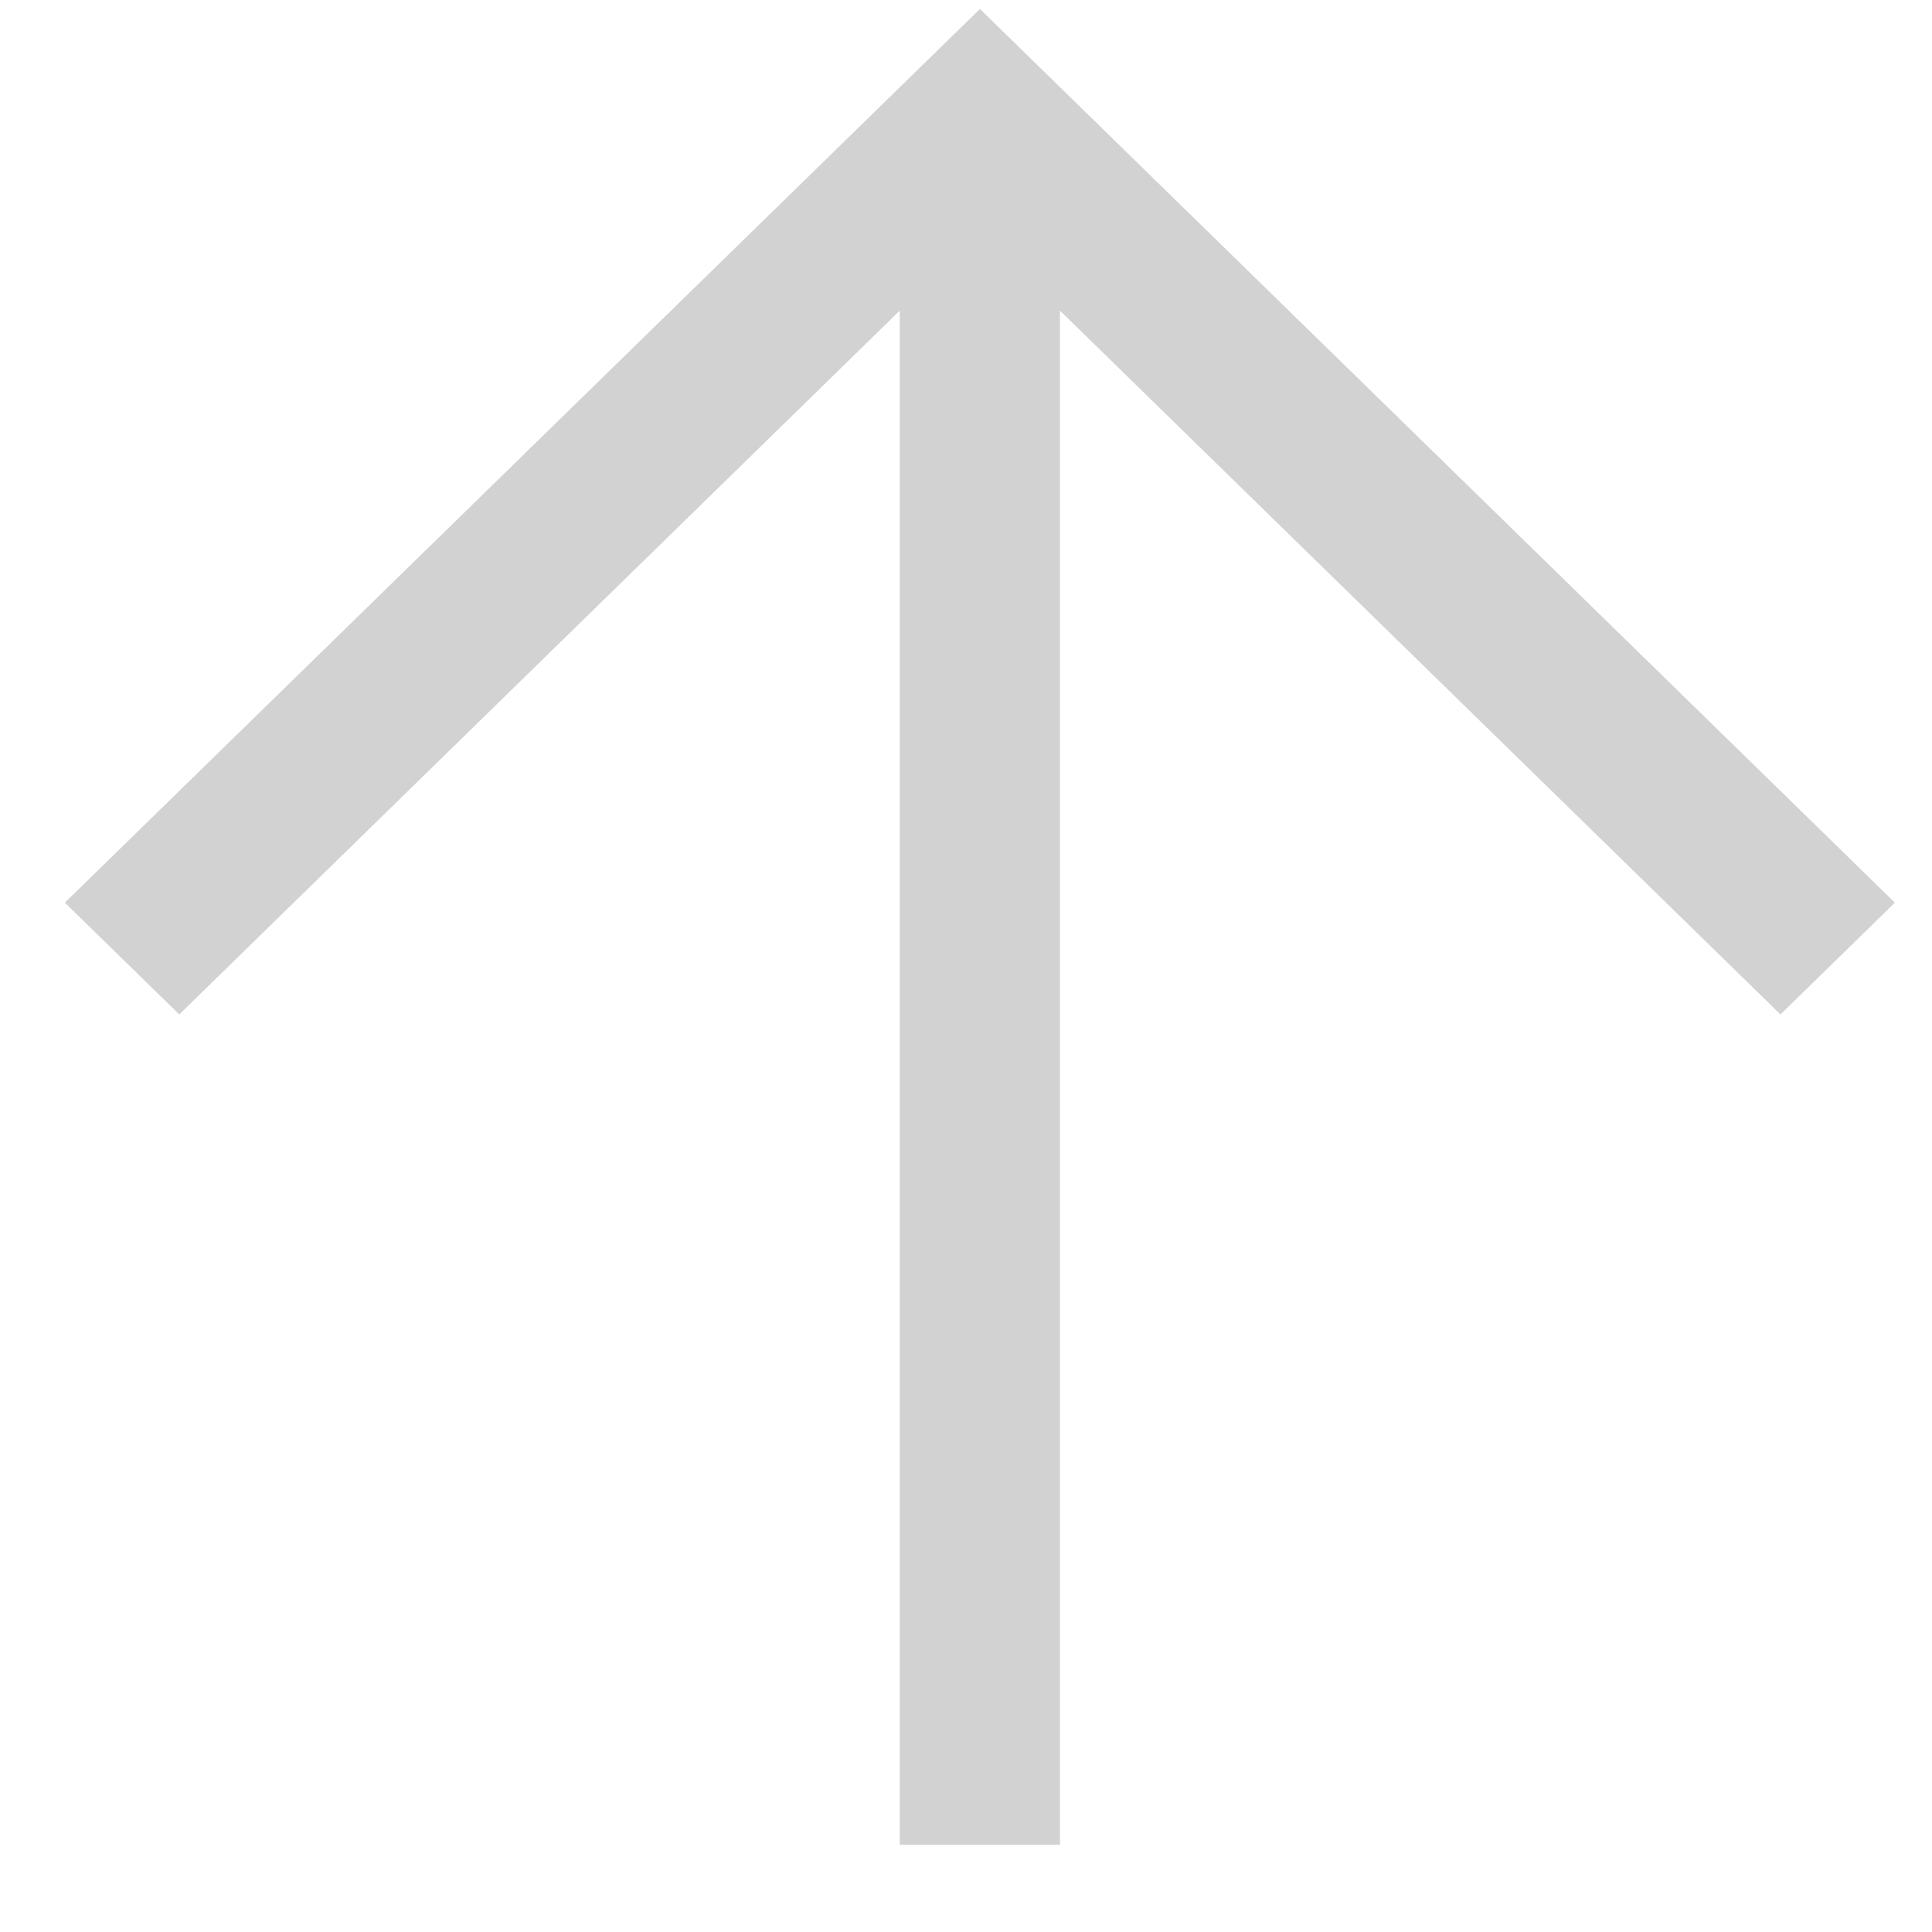 <svg width="14" height="14" viewBox="0 0 14 14" fill="none" xmlns="http://www.w3.org/2000/svg">
<path id="Vector" d="M7.681 13.368L6.52 13.368L6.52 2.251L1.299 7.351L0.47 6.541L7.101 0.065L13.731 6.541L12.902 7.351L7.681 2.251L7.681 13.368Z" fill="#D2D2D2"/>
</svg>
